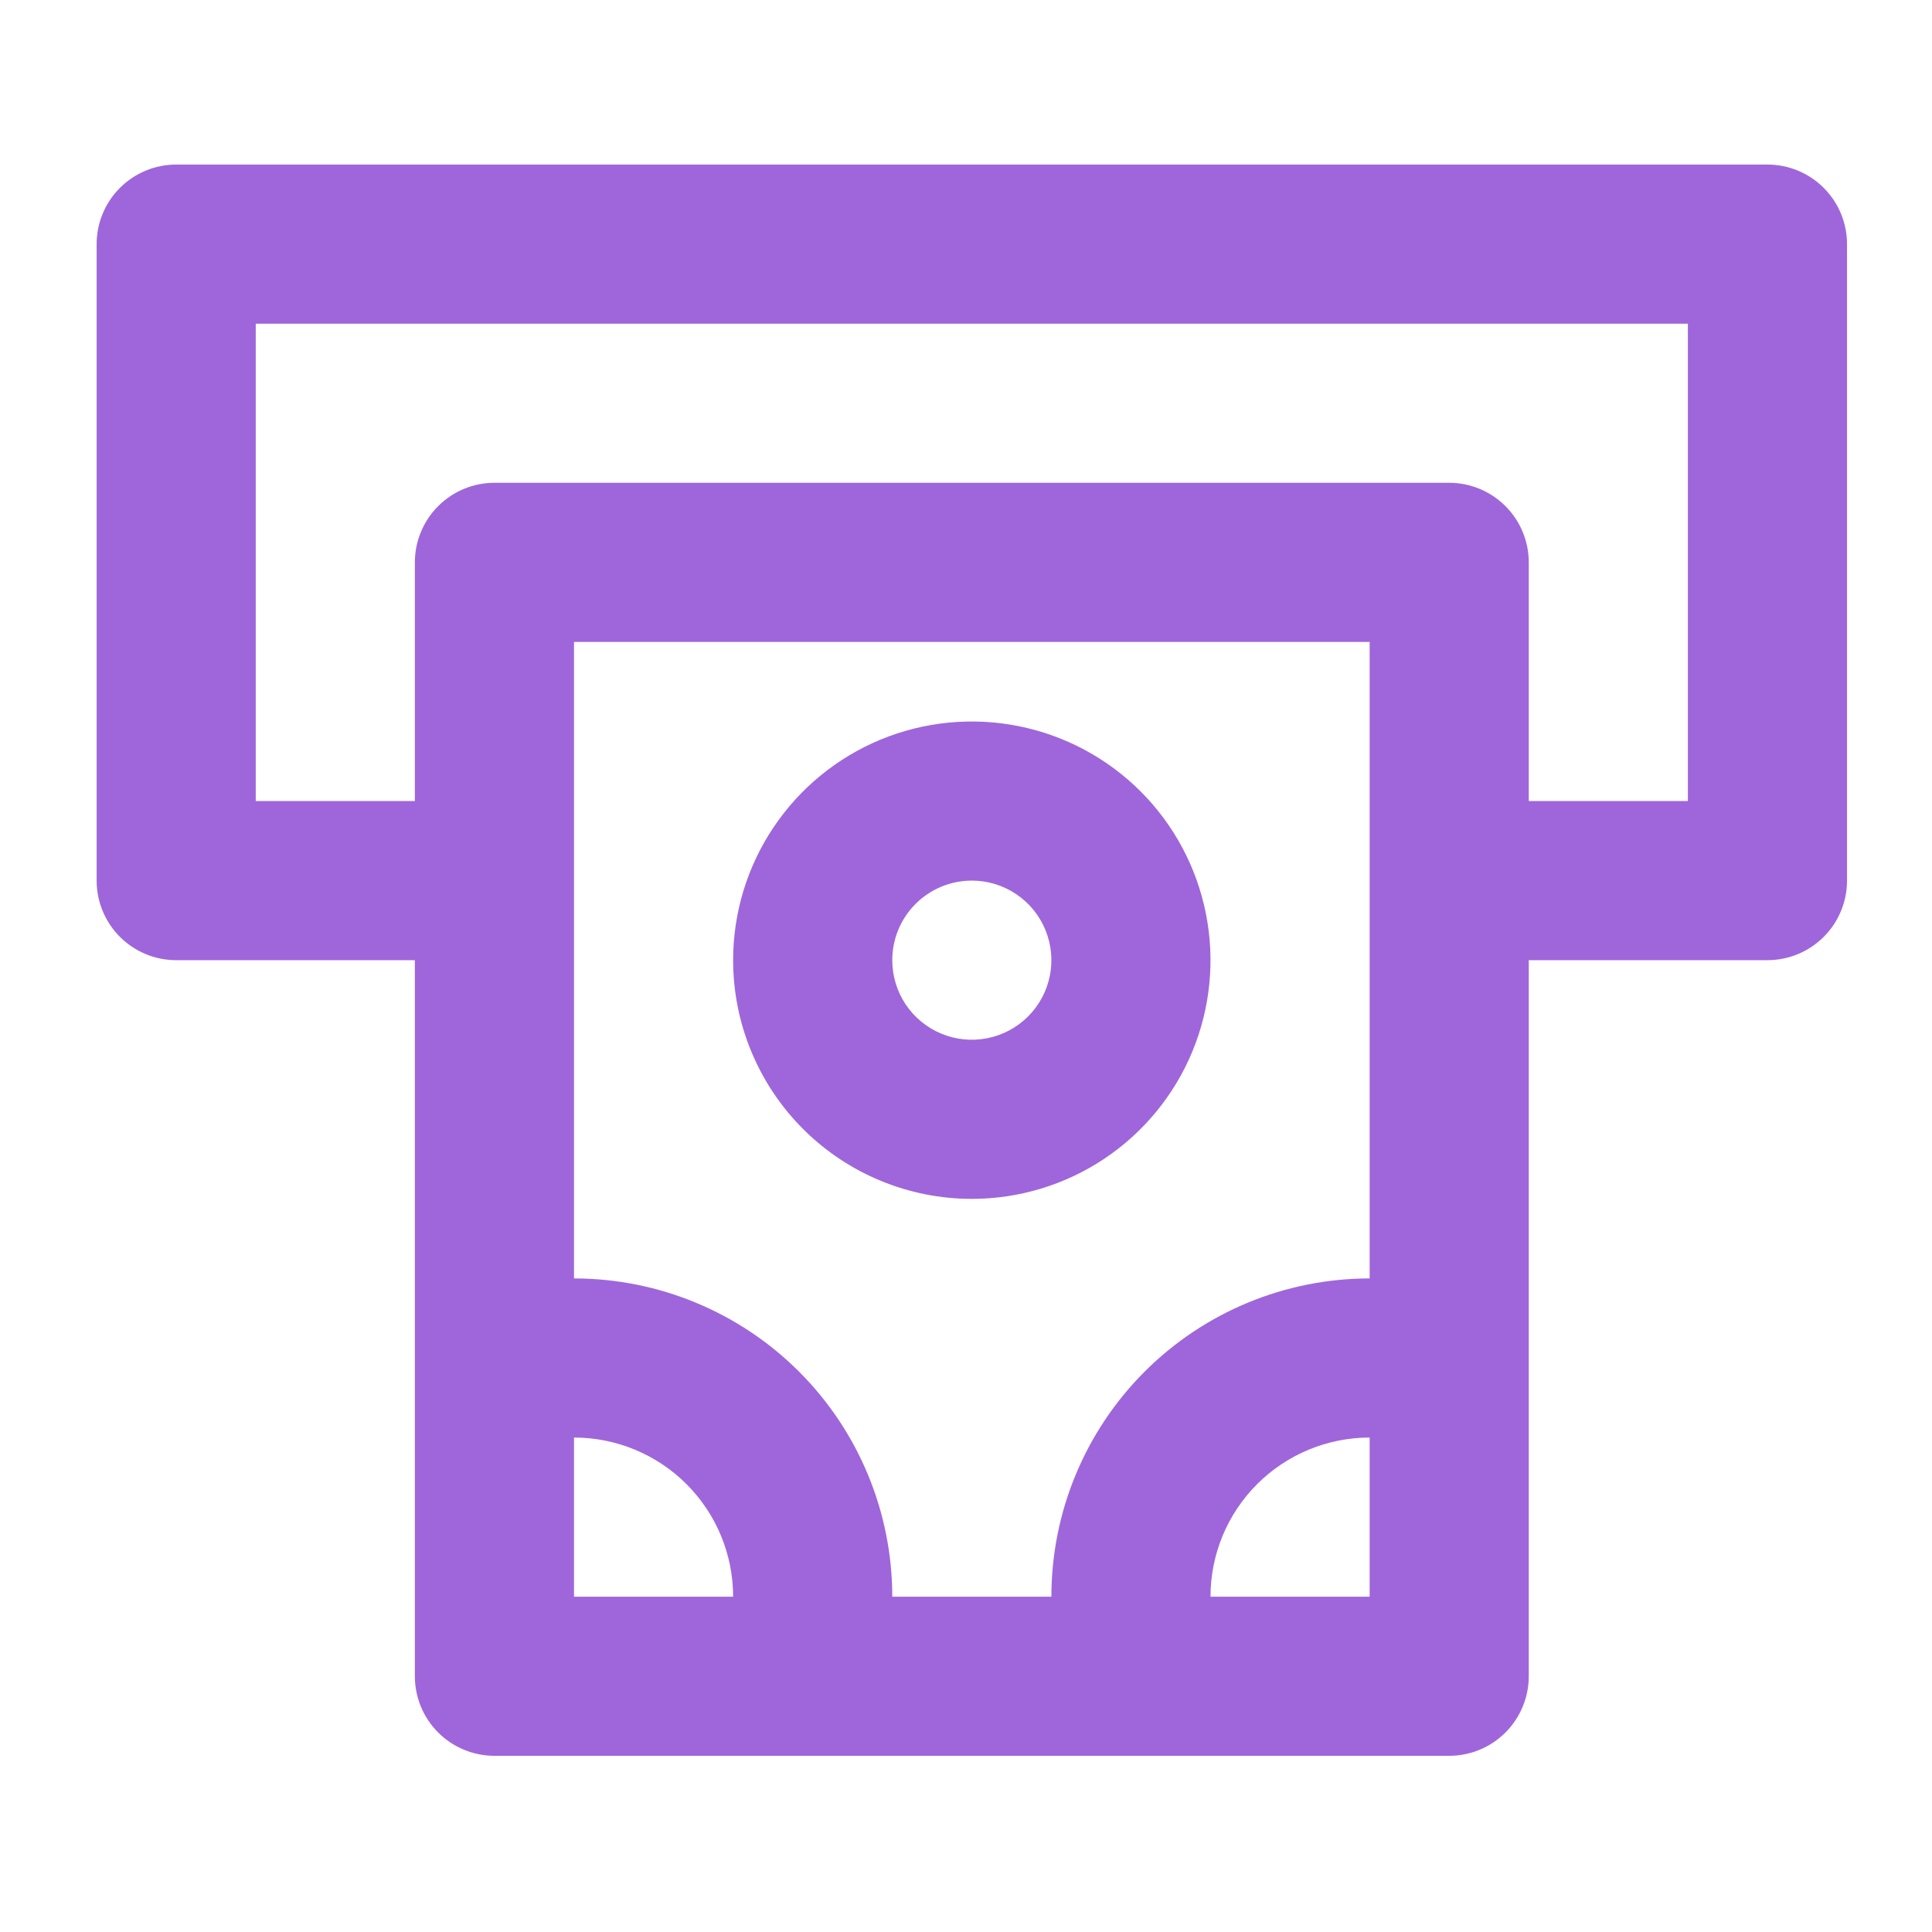 <svg width="56" height="56" viewBox="0 0 56 56" fill="none" xmlns="http://www.w3.org/2000/svg">
<path d="M51.23 4.77H5.107C4.495 4.77 3.909 5.013 3.476 5.445C3.044 5.877 2.801 6.464 2.801 7.076V25.525C2.801 26.137 3.044 26.723 3.476 27.156C3.909 27.588 4.495 27.831 5.107 27.831H12.025V48.587C12.025 49.199 12.268 49.785 12.701 50.218C13.133 50.65 13.72 50.893 14.332 50.893H42.006C42.617 50.893 43.204 50.65 43.636 50.218C44.069 49.785 44.312 49.199 44.312 48.587V27.831H51.23C51.842 27.831 52.429 27.588 52.861 27.156C53.294 26.723 53.537 26.137 53.537 25.525V7.076C53.537 6.464 53.294 5.877 52.861 5.445C52.429 5.013 51.842 4.77 51.23 4.77V4.77ZM16.638 46.281V41.668C17.861 41.668 19.034 42.154 19.899 43.019C20.764 43.884 21.25 45.057 21.25 46.281H16.638ZM39.7 46.281H35.087C35.087 45.057 35.573 43.884 36.438 43.019C37.303 42.154 38.476 41.668 39.7 41.668V46.281ZM39.7 37.056C37.253 37.056 34.907 38.028 33.177 39.758C31.447 41.488 30.475 43.834 30.475 46.281H25.863C25.863 43.834 24.891 41.488 23.161 39.758C21.431 38.028 19.084 37.056 16.638 37.056V18.607H39.7V37.056ZM48.924 23.219H44.312V16.3C44.312 15.689 44.069 15.102 43.636 14.67C43.204 14.237 42.617 13.994 42.006 13.994H14.332C13.72 13.994 13.133 14.237 12.701 14.67C12.268 15.102 12.025 15.689 12.025 16.3V23.219H7.413V9.382H48.924V23.219ZM28.169 34.75C29.537 34.75 30.875 34.344 32.013 33.584C33.15 32.824 34.037 31.743 34.561 30.479C35.084 29.215 35.221 27.824 34.954 26.482C34.687 25.14 34.029 23.907 33.061 22.939C32.093 21.972 30.861 21.313 29.518 21.046C28.176 20.779 26.785 20.916 25.521 21.439C24.257 21.963 23.176 22.85 22.416 23.988C21.656 25.125 21.25 26.463 21.25 27.831C21.25 29.666 21.979 31.426 23.277 32.724C24.574 34.021 26.334 34.75 28.169 34.75ZM28.169 25.525C28.625 25.525 29.071 25.66 29.45 25.914C29.829 26.167 30.125 26.527 30.299 26.949C30.474 27.37 30.52 27.834 30.431 28.281C30.342 28.729 30.122 29.14 29.799 29.462C29.477 29.785 29.066 30.004 28.619 30.093C28.171 30.182 27.708 30.137 27.286 29.962C26.865 29.787 26.505 29.492 26.251 29.113C25.998 28.733 25.863 28.287 25.863 27.831C25.863 27.22 26.105 26.633 26.538 26.201C26.971 25.768 27.557 25.525 28.169 25.525V25.525Z" fill="#9F66DB"/>
</svg>
